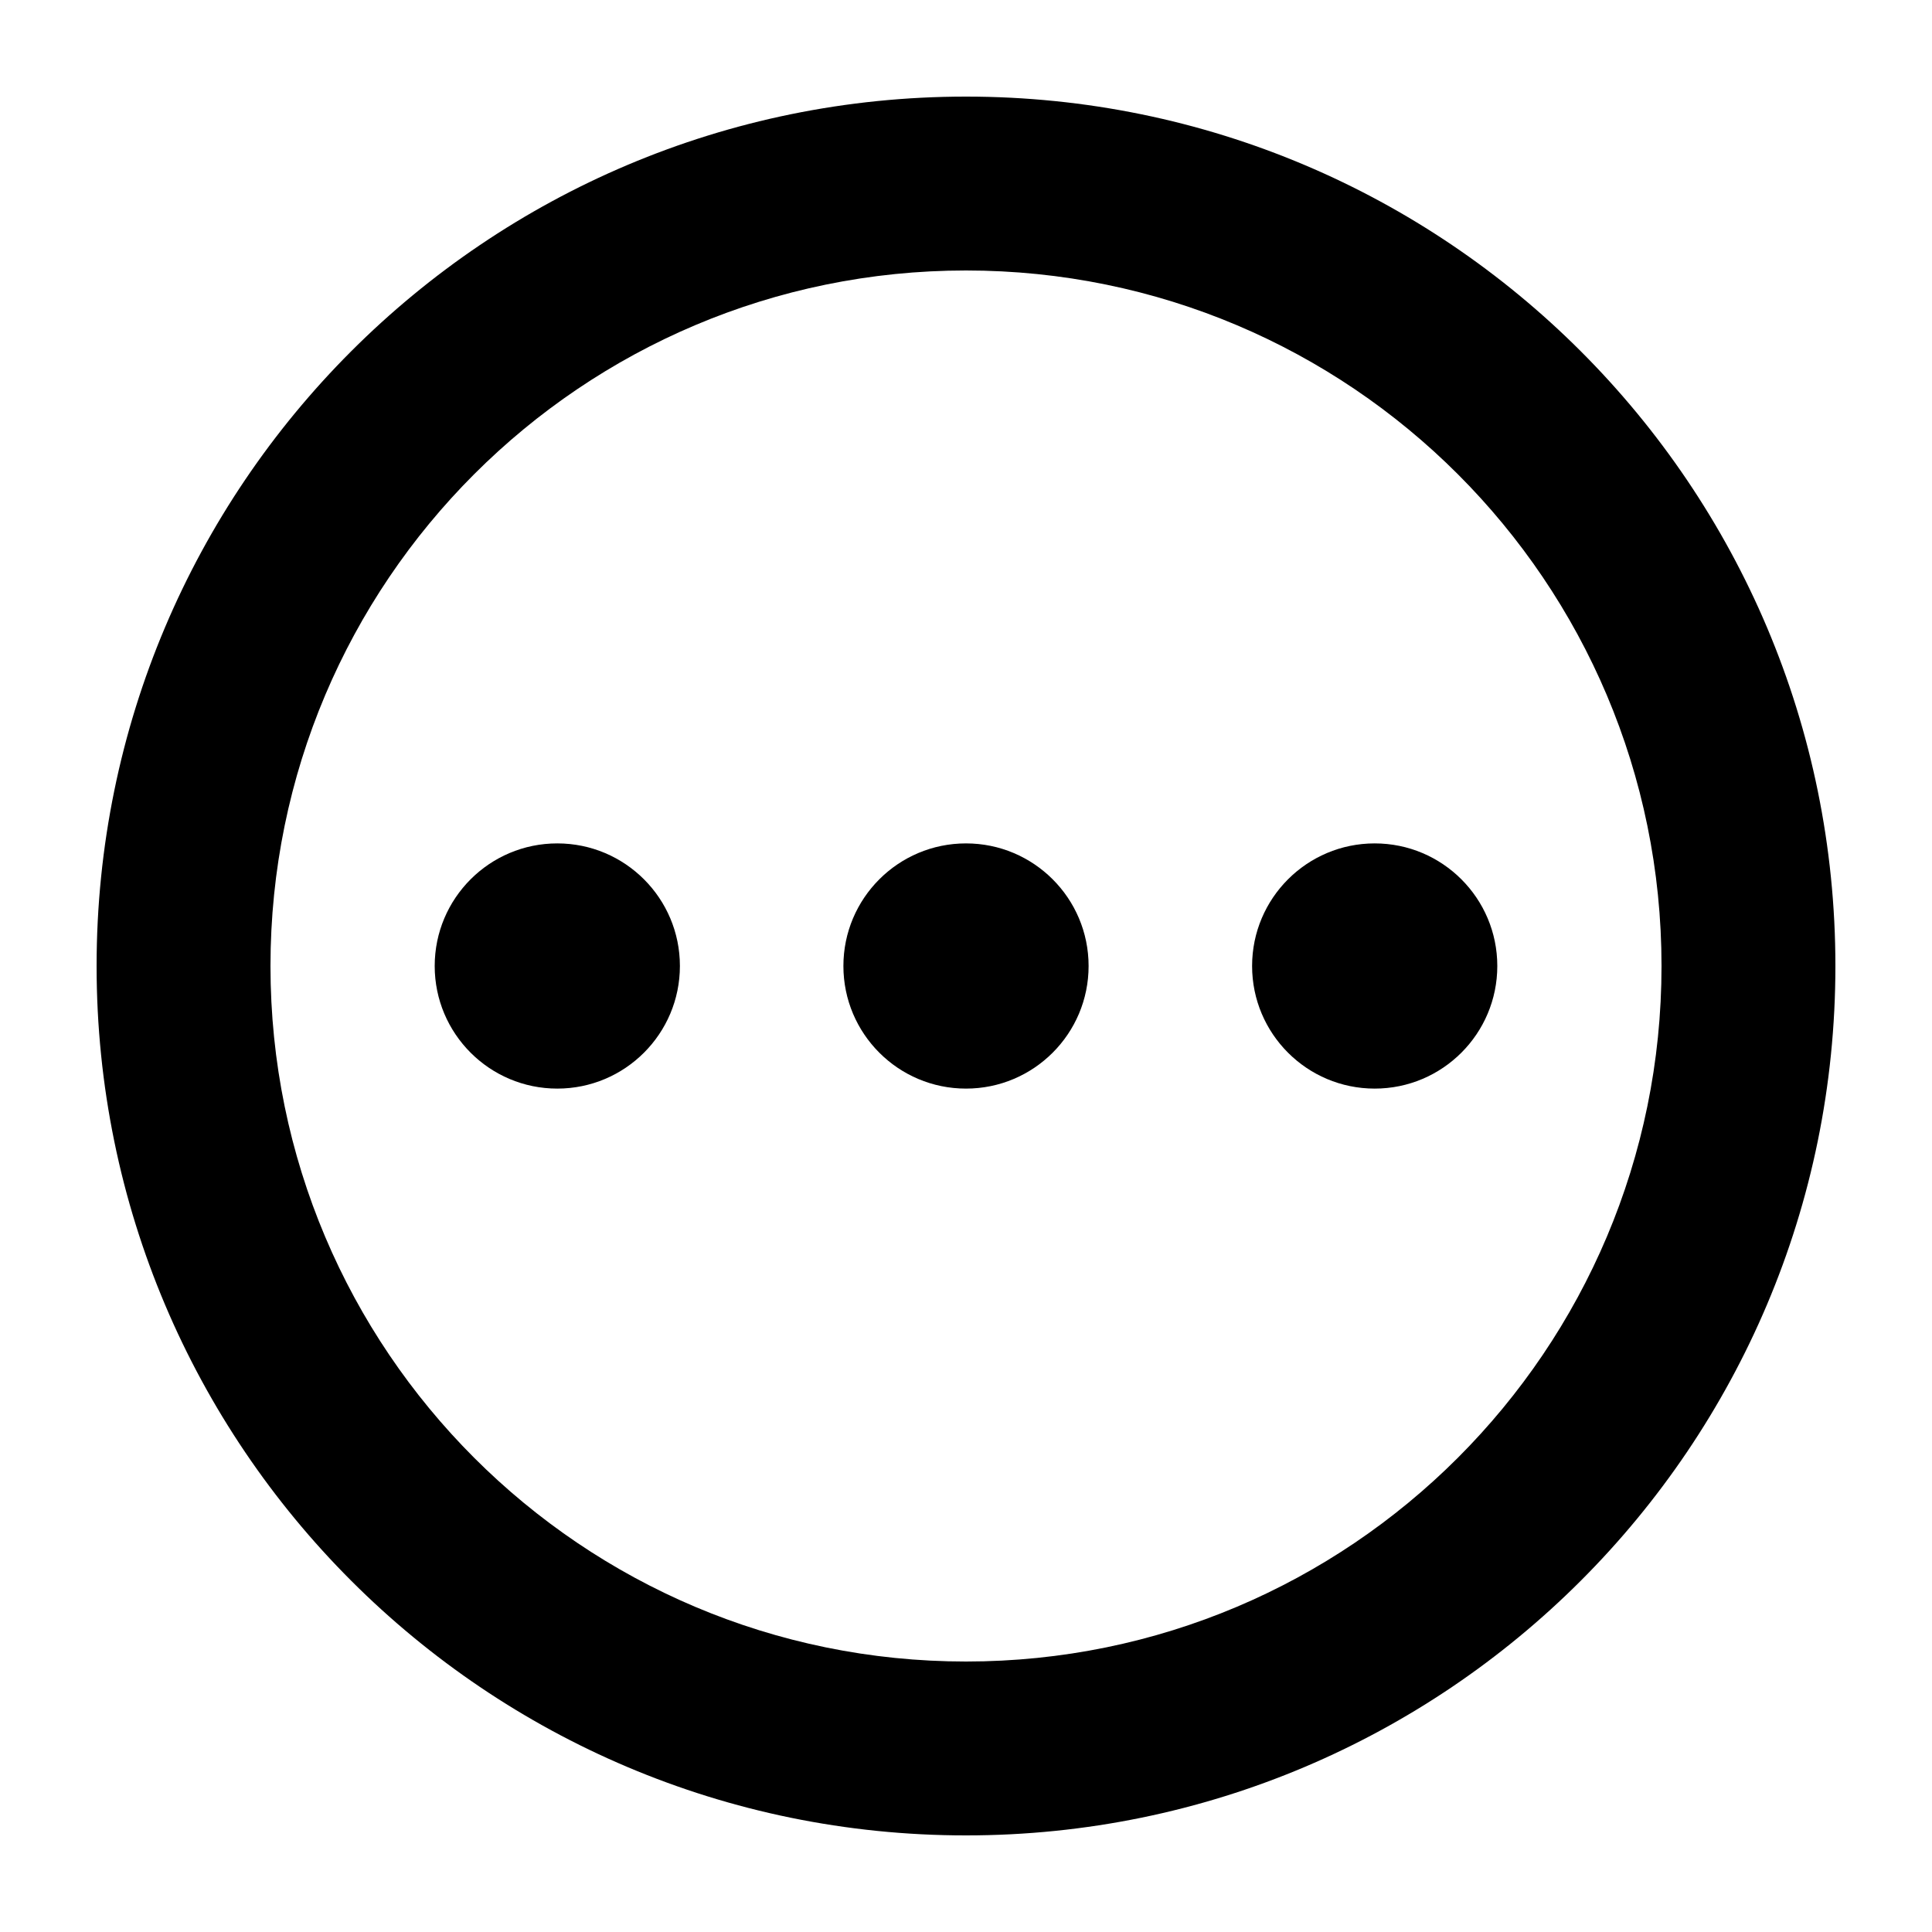 <!--character:4259:114-->
  <svg width="24" height="24" viewBox="0 0 24 24" >
<path d="M12 20.64C7.228 20.64 3.36 16.772 3.36 12C3.36 7.228 7.228 3.36 12 3.36C16.772 3.36 20.64 7.228 20.64 12C20.64 16.772 16.772 20.64 12 20.64ZM12 22.8C17.965 22.8 22.8 17.965 22.8 12C22.8 6.035 17.965 1.2 12 1.2C6.035 1.2 1.2 6.035 1.2 12C1.2 17.965 6.035 22.8 12 22.8Z" />
<path d="M6.923 10.477C7.764 10.477 8.446 11.159 8.446 12C8.446 12.841 7.764 13.523 6.923 13.523C6.082 13.523 5.4 12.841 5.4 12C5.4 11.159 6.082 10.477 6.923 10.477Z" />
<path d="M12 10.477C12.841 10.477 13.523 11.159 13.523 12C13.523 12.841 12.841 13.523 12 13.523C11.159 13.523 10.477 12.841 10.477 12C10.477 11.159 11.159 10.477 12 10.477Z" />
<path d="M18.6 12C18.6 11.159 17.918 10.477 17.077 10.477C16.236 10.477 15.554 11.159 15.554 12C15.554 12.841 16.236 13.523 17.077 13.523C17.918 13.523 18.6 12.841 18.6 12Z" />
</svg>